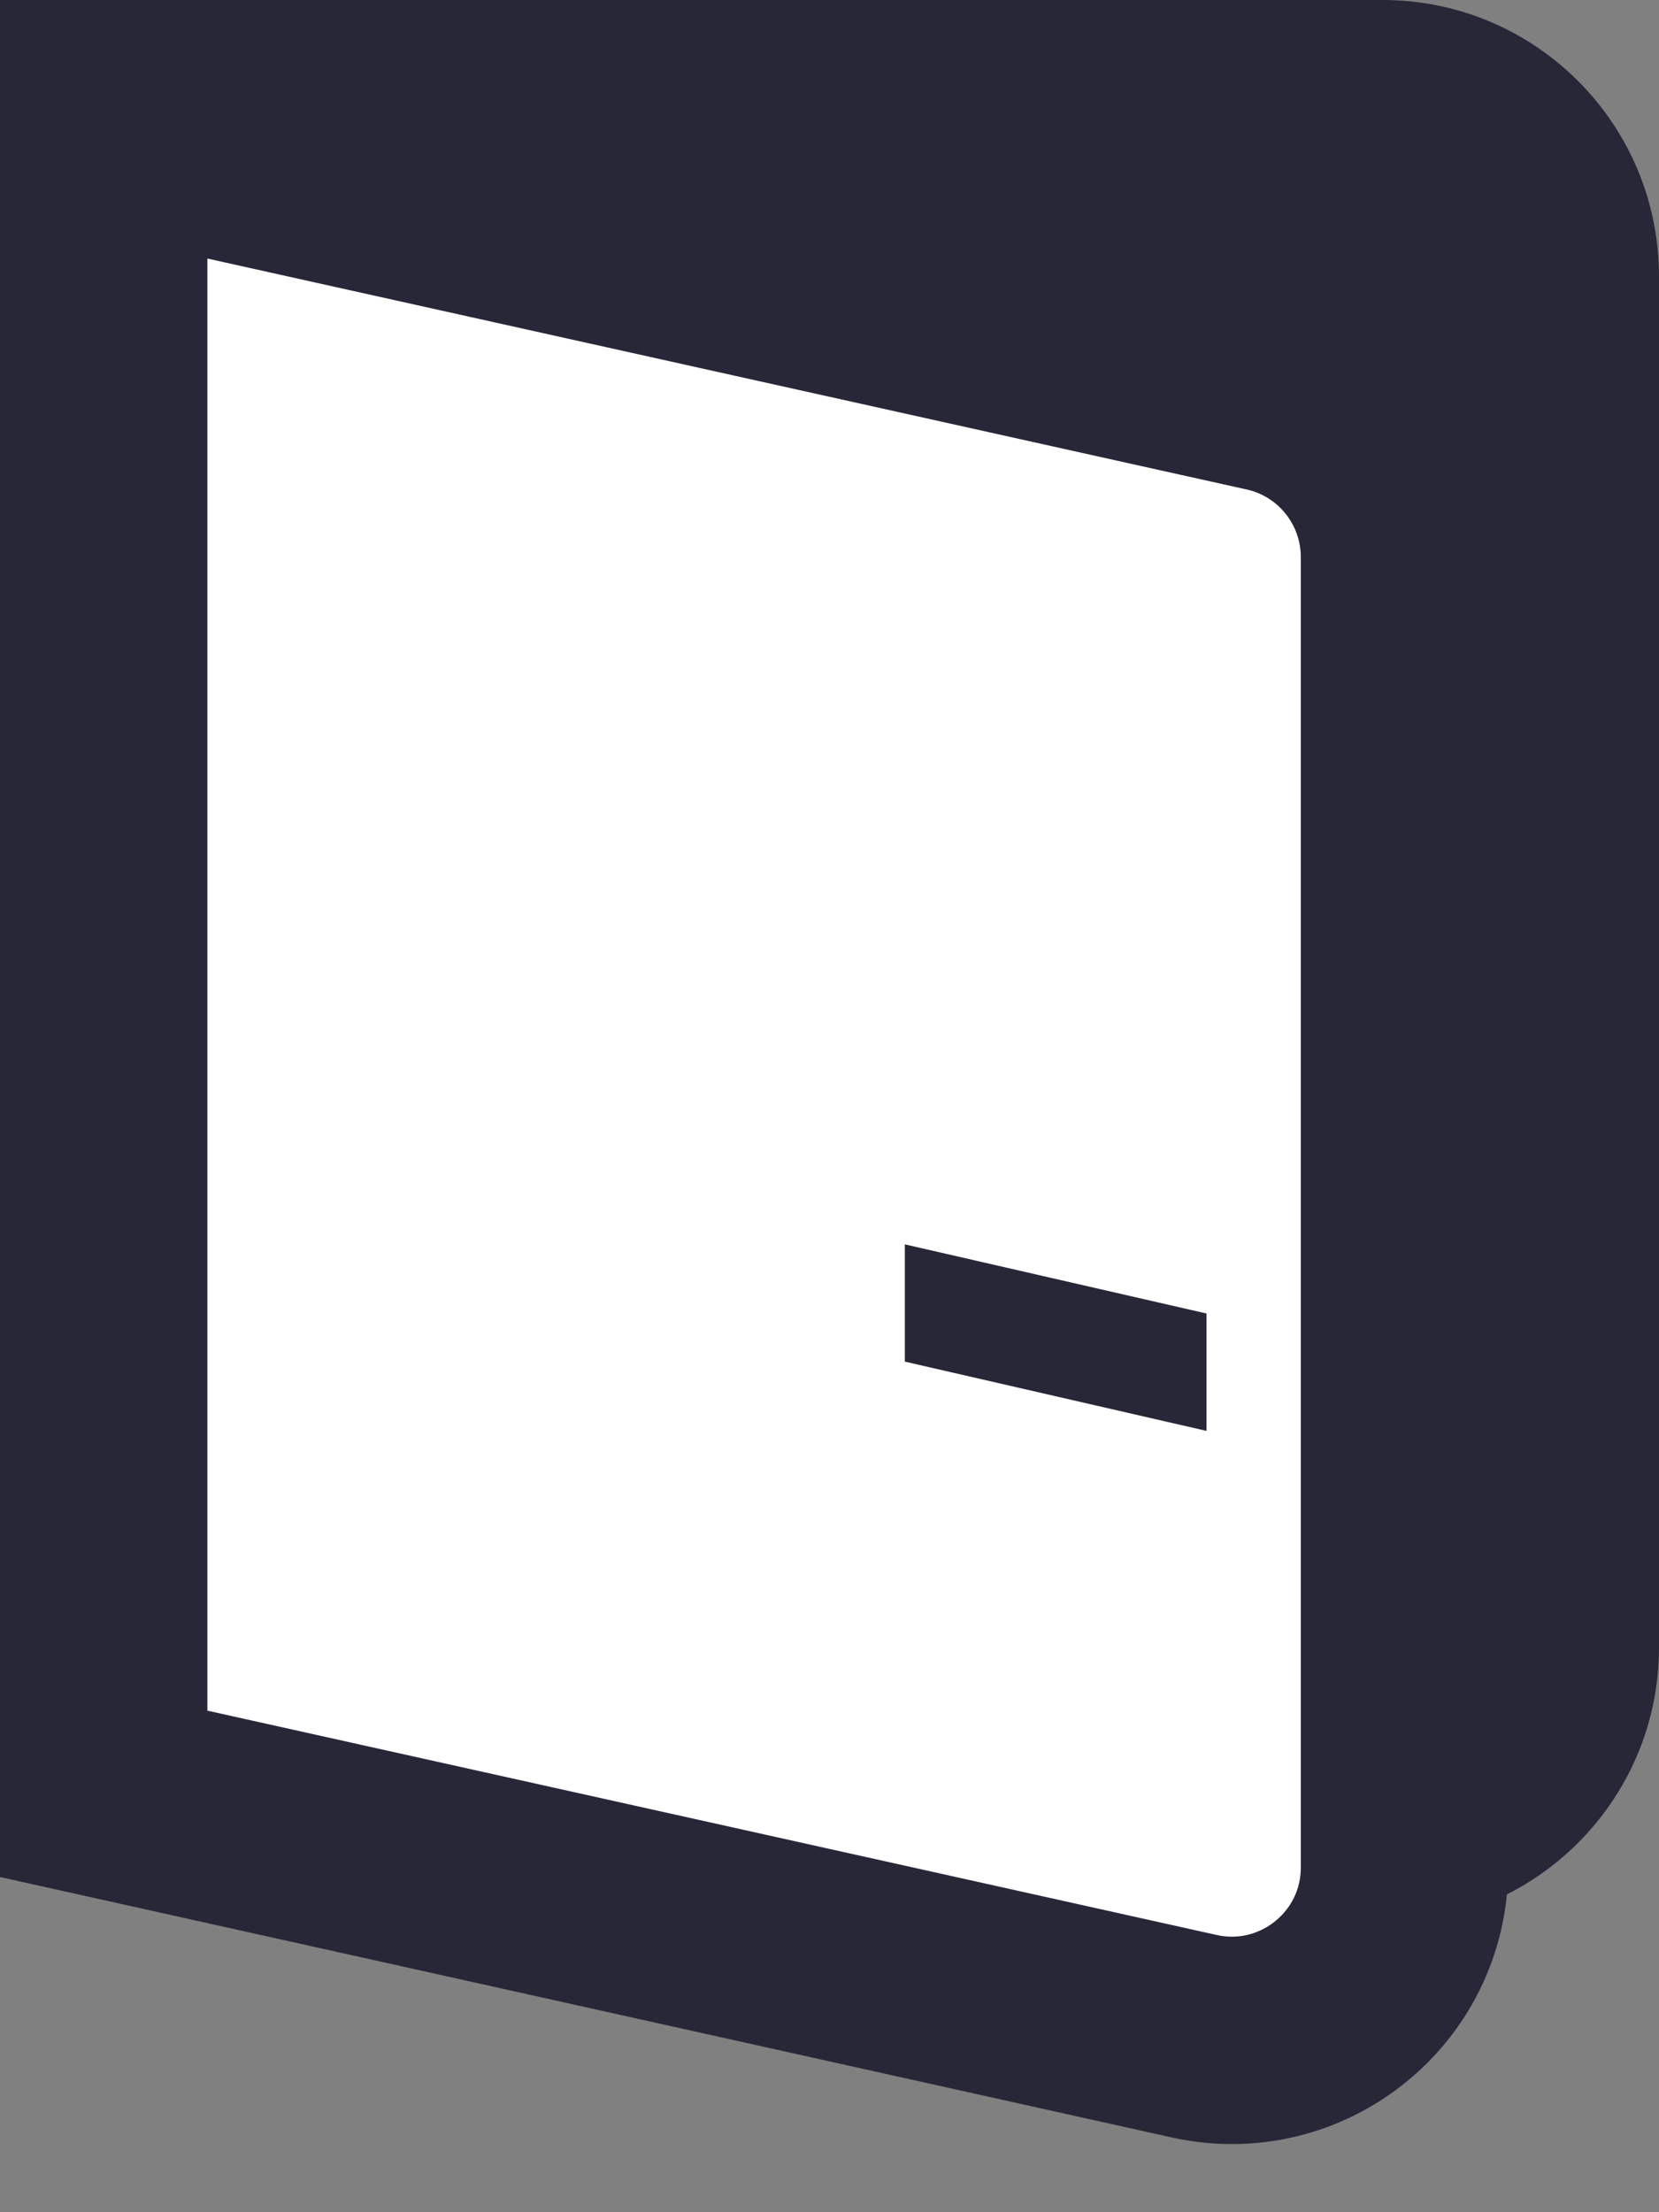 <svg width="12" height="16" viewBox="0 0 12 16" fill="none" xmlns="http://www.w3.org/2000/svg">
<rect x="0" y="0" width="12" height="16" fill="#808080" stroke="none"/>
<path d="M0 0H10C11.105 0 12 0.895 12 2V11.915C12 13.052 11.053 13.96 9.917 13.913L0 13.5L0 0Z" fill="#272738"/>
<path d="M0.75 12.974V0.935L9.18 2.808C9.752 2.935 10.159 3.443 10.159 4.029V13.507C10.159 14.306 9.419 14.9 8.638 14.727L0.75 12.974Z" fill="white" stroke="#272738" stroke-width="1.5"/>
<path d="M6.545 9L8.727 9.5V10.349L6.545 9.848V9Z" fill="#272738"/>
</svg>
